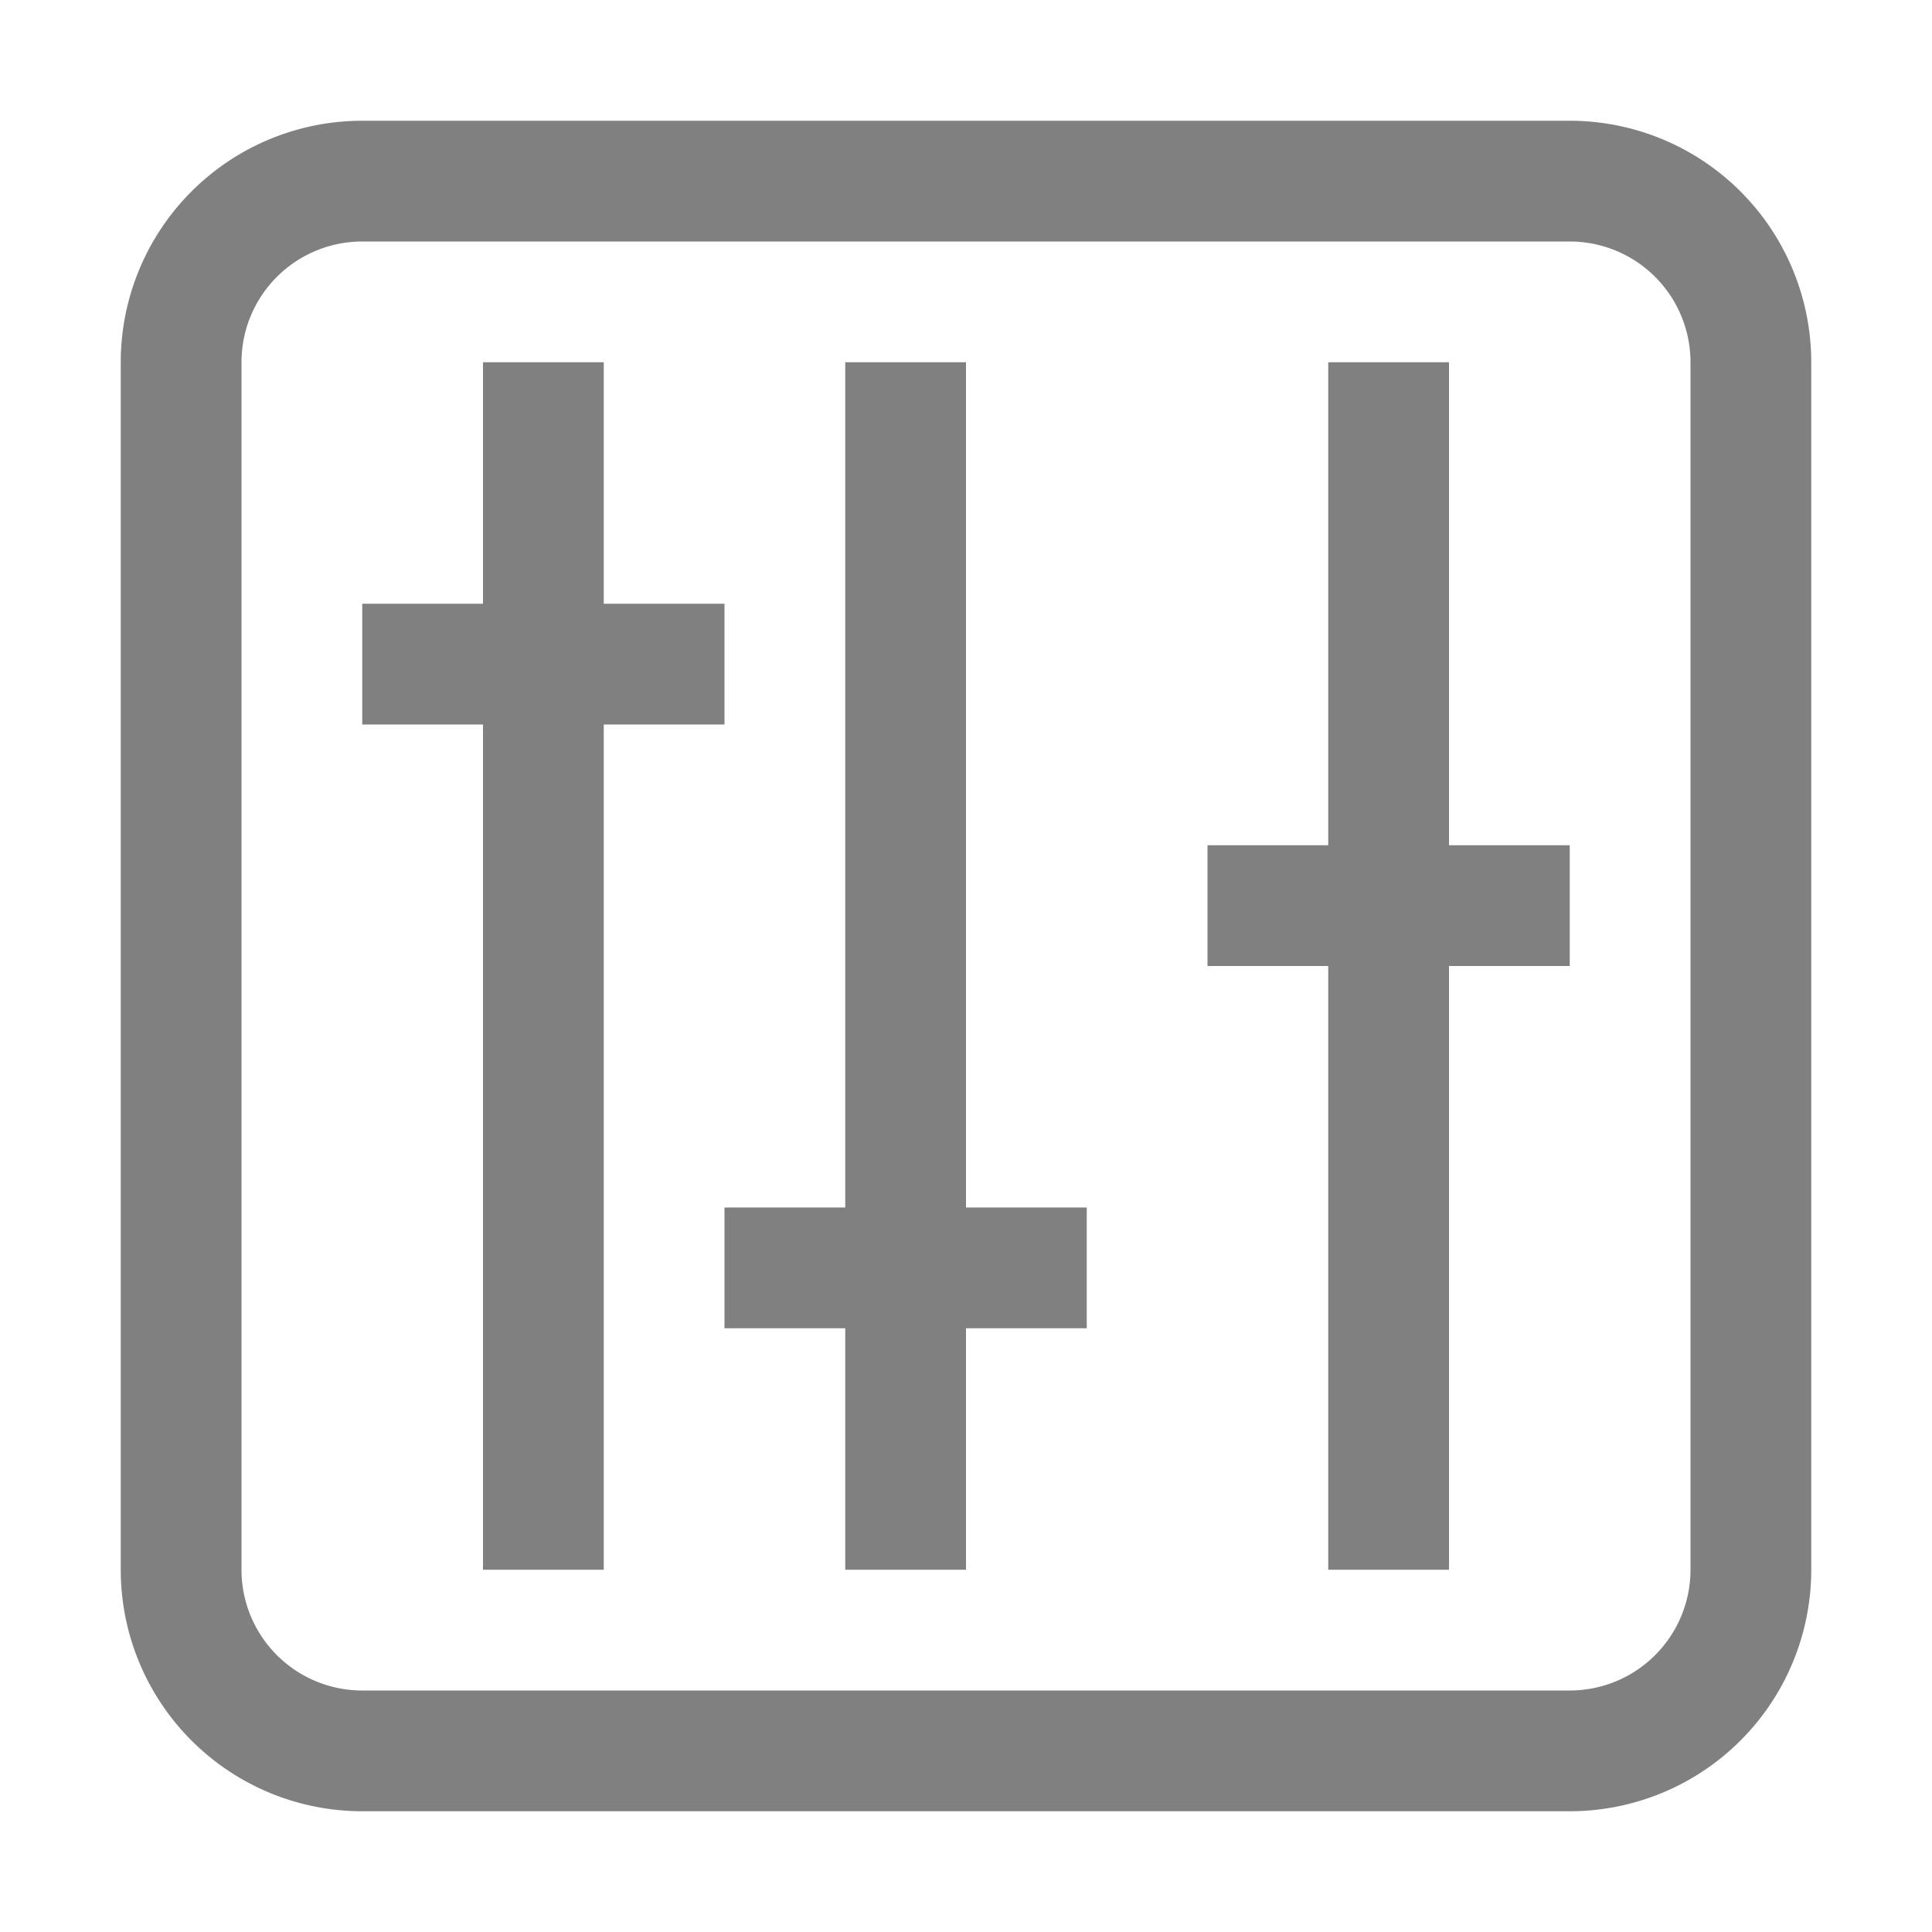 <svg xmlns="http://www.w3.org/2000/svg" viewBox="0 0 16 16"><defs><style>.cls-1{fill:gray;}</style></defs><title>16</title><g id="m"><g id="_16" data-name="16"><rect class="cls-1" x="4" y="3" width="1" height="10"/><rect class="cls-1" x="11" y="3" width="1" height="10"/><rect class="cls-1" x="7" y="3" width="1" height="10"/><rect class="cls-1" x="3" y="5" width="3" height="1"/><rect class="cls-1" x="6" y="10" width="3" height="1"/><rect class="cls-1" x="10" y="7" width="3" height="1"/><path class="cls-1" d="M13,2a1,1,0,0,1,1,1V13a1,1,0,0,1-1,1H3a1,1,0,0,1-1-1V3A1,1,0,0,1,3,2H13m0-1H3A2,2,0,0,0,1,3V13a2,2,0,0,0,2,2H13a2,2,0,0,0,2-2V3a2,2,0,0,0-2-2Z"/></g></g></svg>